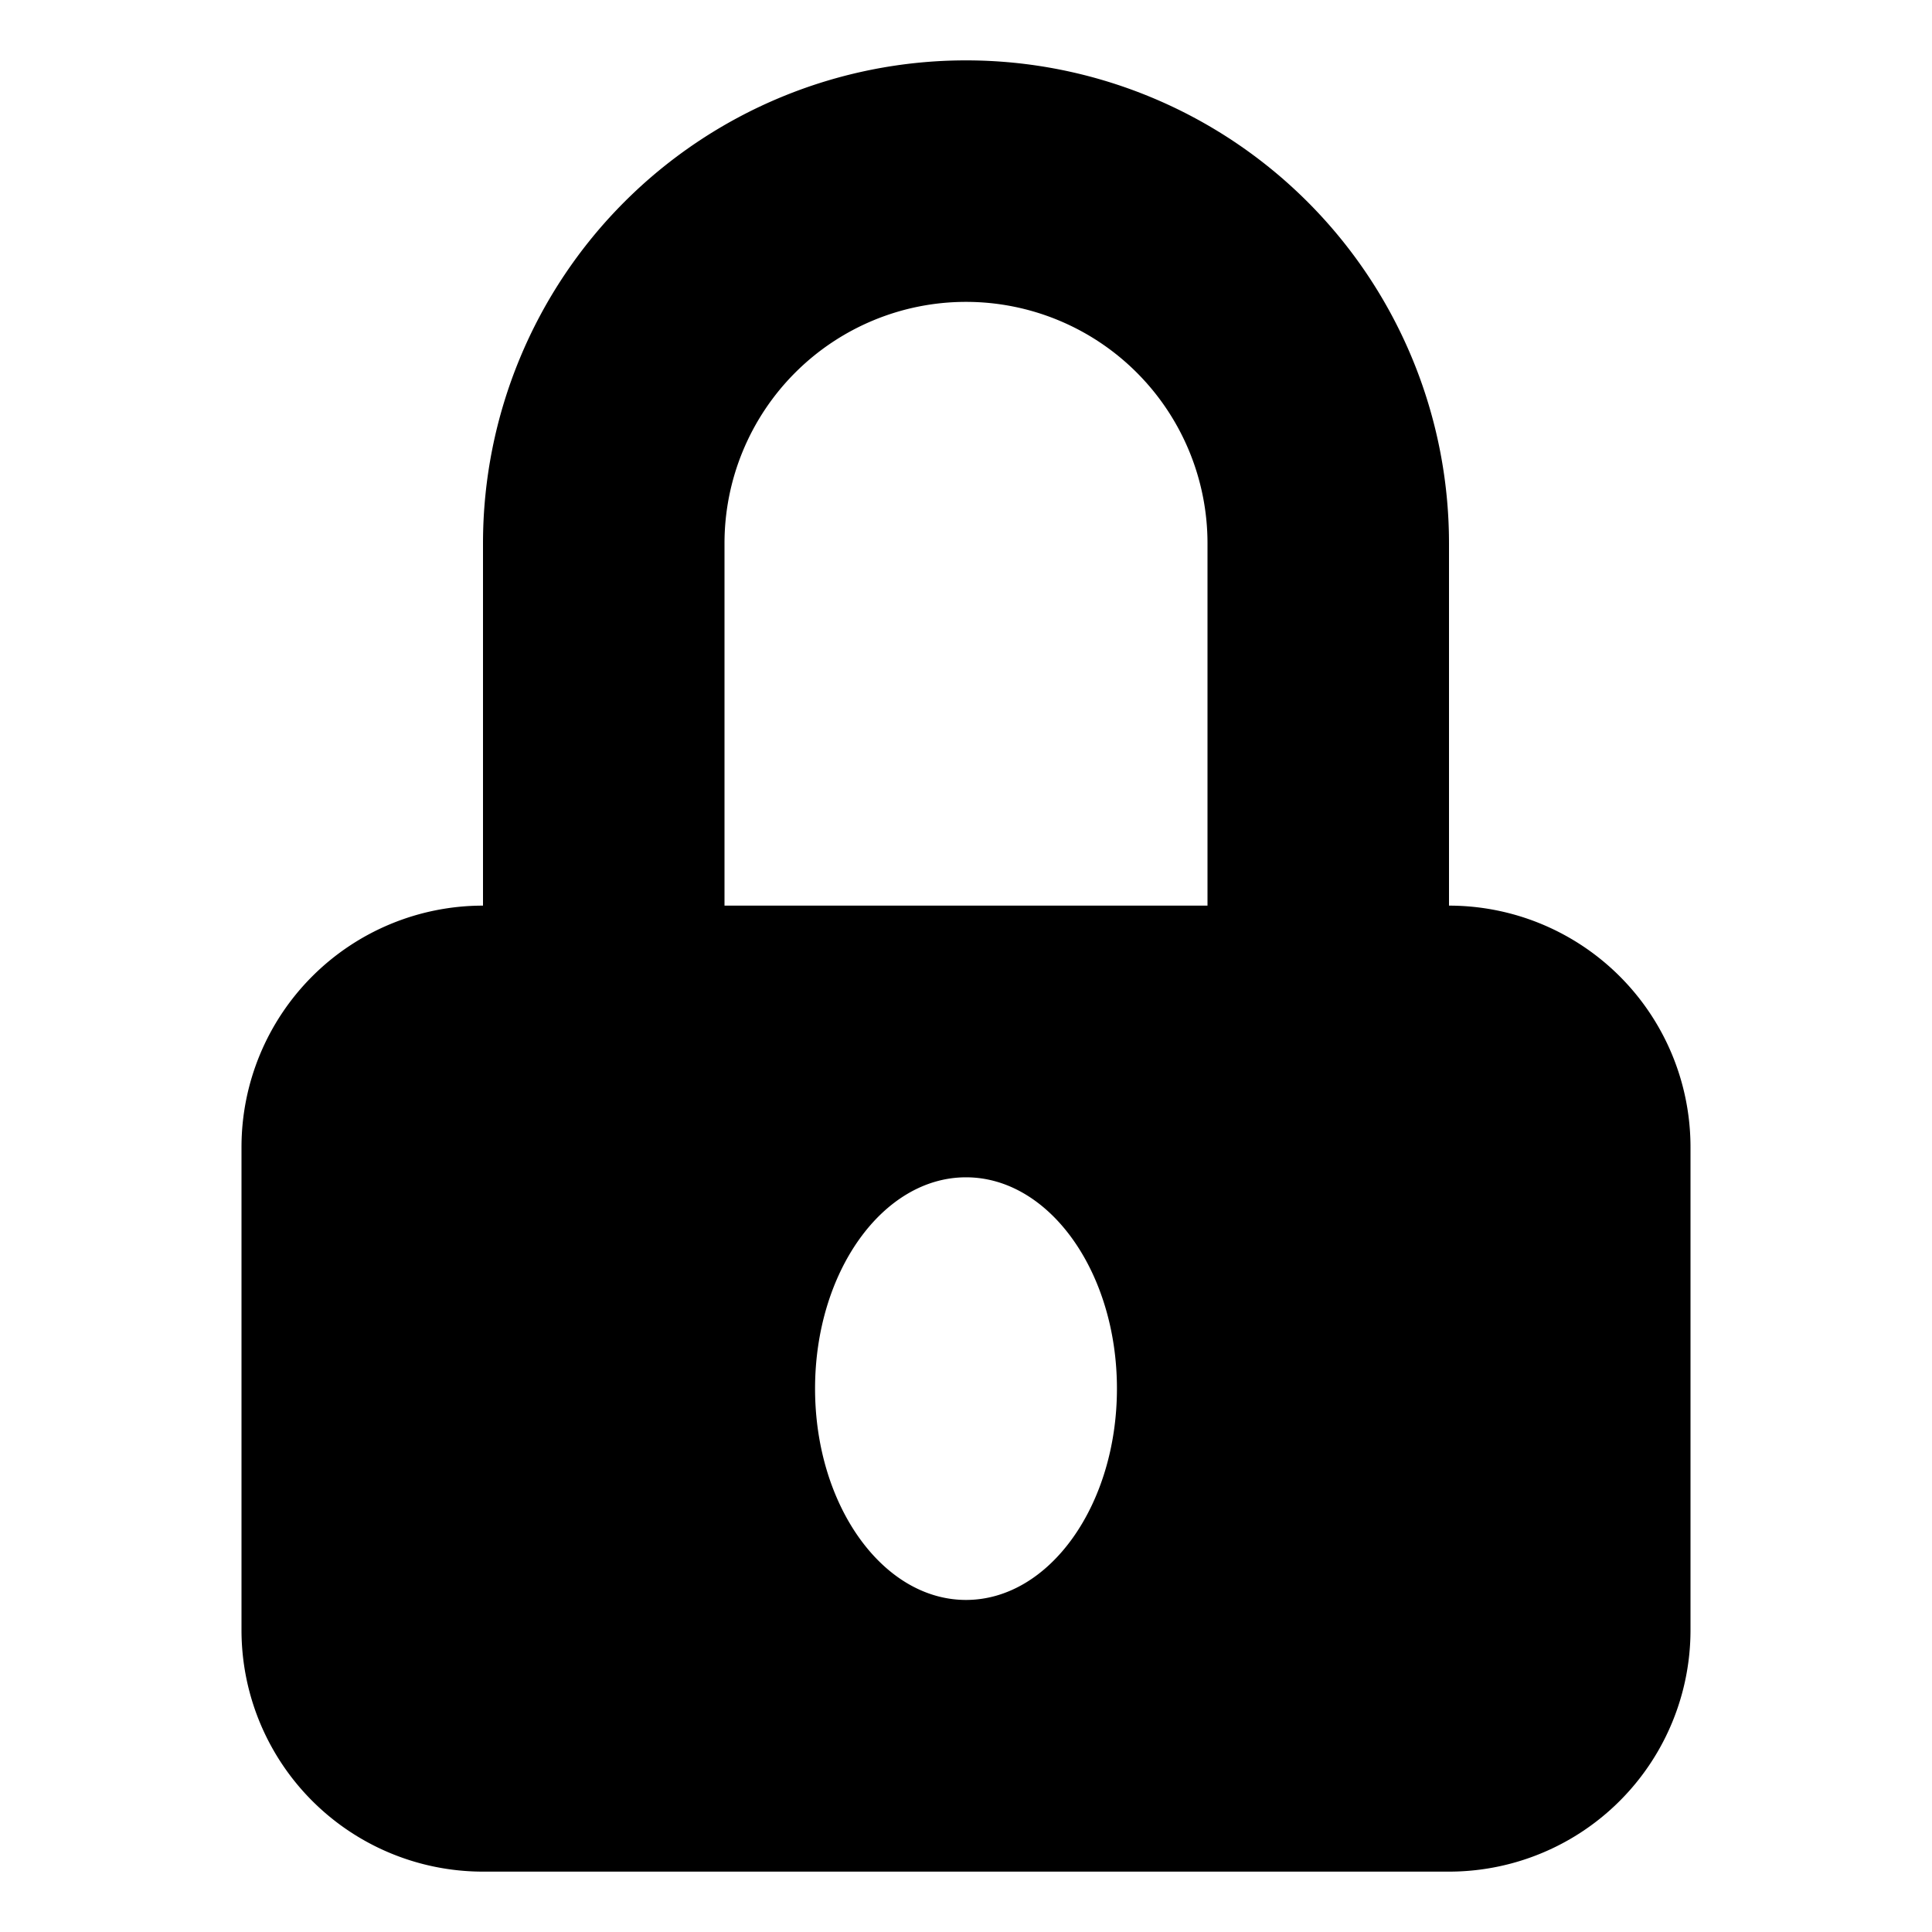 <svg id="Layer_2" data-name="Layer 2" xmlns="http://www.w3.org/2000/svg" viewBox="0 0 32 32"><defs><style></style></defs><title>locked</title><path class="" d="M24,15V9A8,8,0,1,0,8,9v6a4,4,0,0,0-4,4v8a4,4,0,0,0,4,4H24a4,4,0,0,0,4-4V19A4,4,0,0,0,24,15ZM16,26.5c-1.38,0-2.5-1.57-2.5-3.5s1.12-3.5,2.5-3.5,2.5,1.57,2.5,3.5S17.38,26.5,16,26.5ZM20,15H12V9a4,4,0,0,1,8,0Z"/></svg>